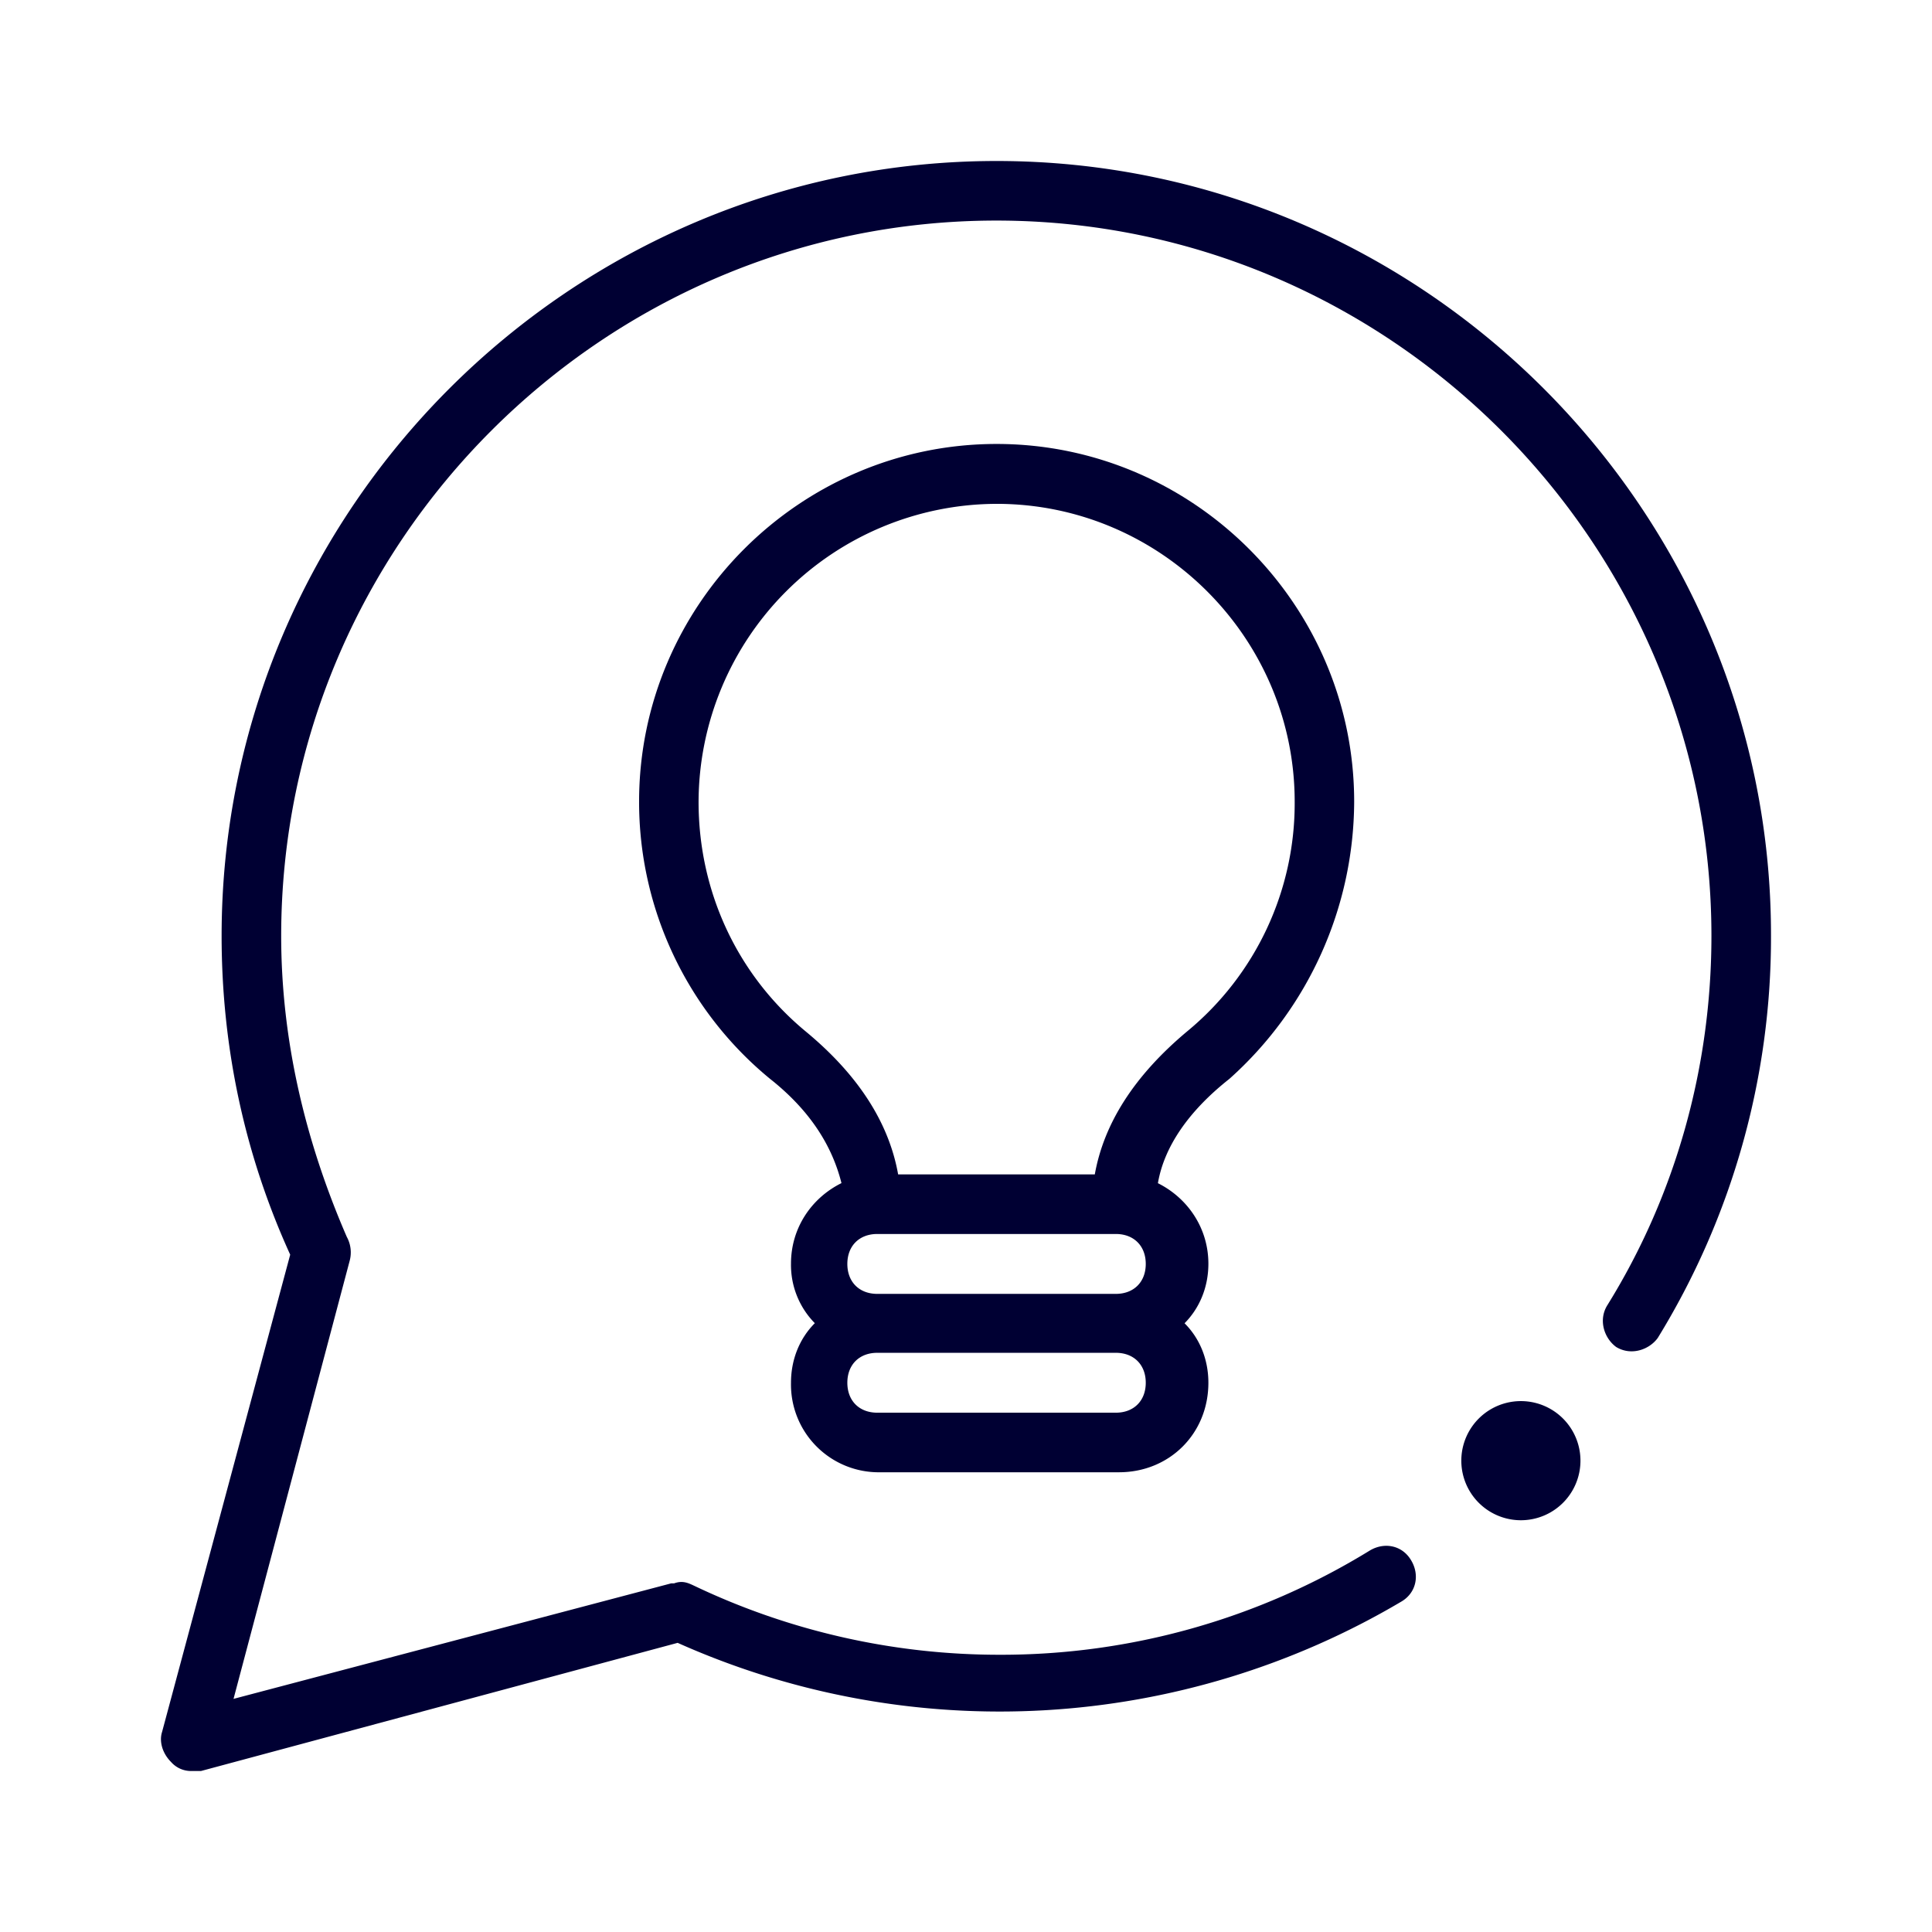 <svg xmlns="http://www.w3.org/2000/svg" width="24" height="24" fill="none"><path fill="#003" d="M19.633 18.145a.74.74 0 1 1-1.48 0 .74.74 0 0 1 1.48 0M12.38 5.515c2.443 0 4.442 2 4.442 4.443a4.64 4.64 0 0 1-1.55 3.444c-.517.408-.812.852-.888 1.296.367.183.627.555.627 1 0 .295-.112.555-.296.74.184.183.296.443.296.739 0 .632-.483 1.112-1.111 1.112h-2.963a1.09 1.09 0 0 1-1.111-1.112c0-.296.112-.556.296-.74a1.03 1.03 0 0 1-.296-.74c0-.444.256-.816.627-1-.111-.443-.371-.887-.887-1.295a4.45 4.45 0 0 1-1.627-3.444c0-2.443 1.999-4.443 4.442-4.443m1.852 10.186c0-.224-.148-.372-.372-.372h-2.963c-.224 0-.372.148-.372.372s.148.372.372.372h2.963c.224 0 .372-.148.372-.372m-.372 1.848c.224 0 .372-.148.372-.372s-.148-.372-.372-.372h-2.963c-.224 0-.372.148-.372.372s.148.372.372.372zm-2.703-2.96H13.6c.112-.627.484-1.223 1.151-1.78a3.67 3.67 0 0 0 1.332-2.85c0-2.036-1.667-3.7-3.702-3.7a3.713 3.713 0 0 0-3.703 3.703c0 1.112.48 2.148 1.332 2.852.667.552 1.035 1.148 1.147 1.775"/><path fill="#003" d="M12.38 2c-5.293 0-9.627 4.331-9.627 9.626 0 1.408.296 2.74.852 3.96l-1.592 5.93c-.036.112 0 .26.112.372a.33.33 0 0 0 .26.112h.112l5.921-1.592a9.8 9.8 0 0 0 8.996-.516c.184-.112.224-.335.112-.515-.112-.184-.336-.224-.516-.112a8.74 8.74 0 0 1-4.598 1.291 8.8 8.8 0 0 1-3.778-.852c-.076-.035-.148-.076-.26-.035h-.036l-5.437 1.435 1.443-5.443a.4.4 0 0 0-.036-.296c-.515-1.187-.815-2.443-.815-3.739 0-4.887 3.998-8.886 8.884-8.886 4.885 0 8.883 3.999 8.883 8.886 0 1.628-.443 3.22-1.295 4.591-.112.184-.036.408.112.516.184.112.408.036.516-.112A9.5 9.5 0 0 0 22 11.622C22.004 6.332 17.674 2 12.38 2"/></svg>